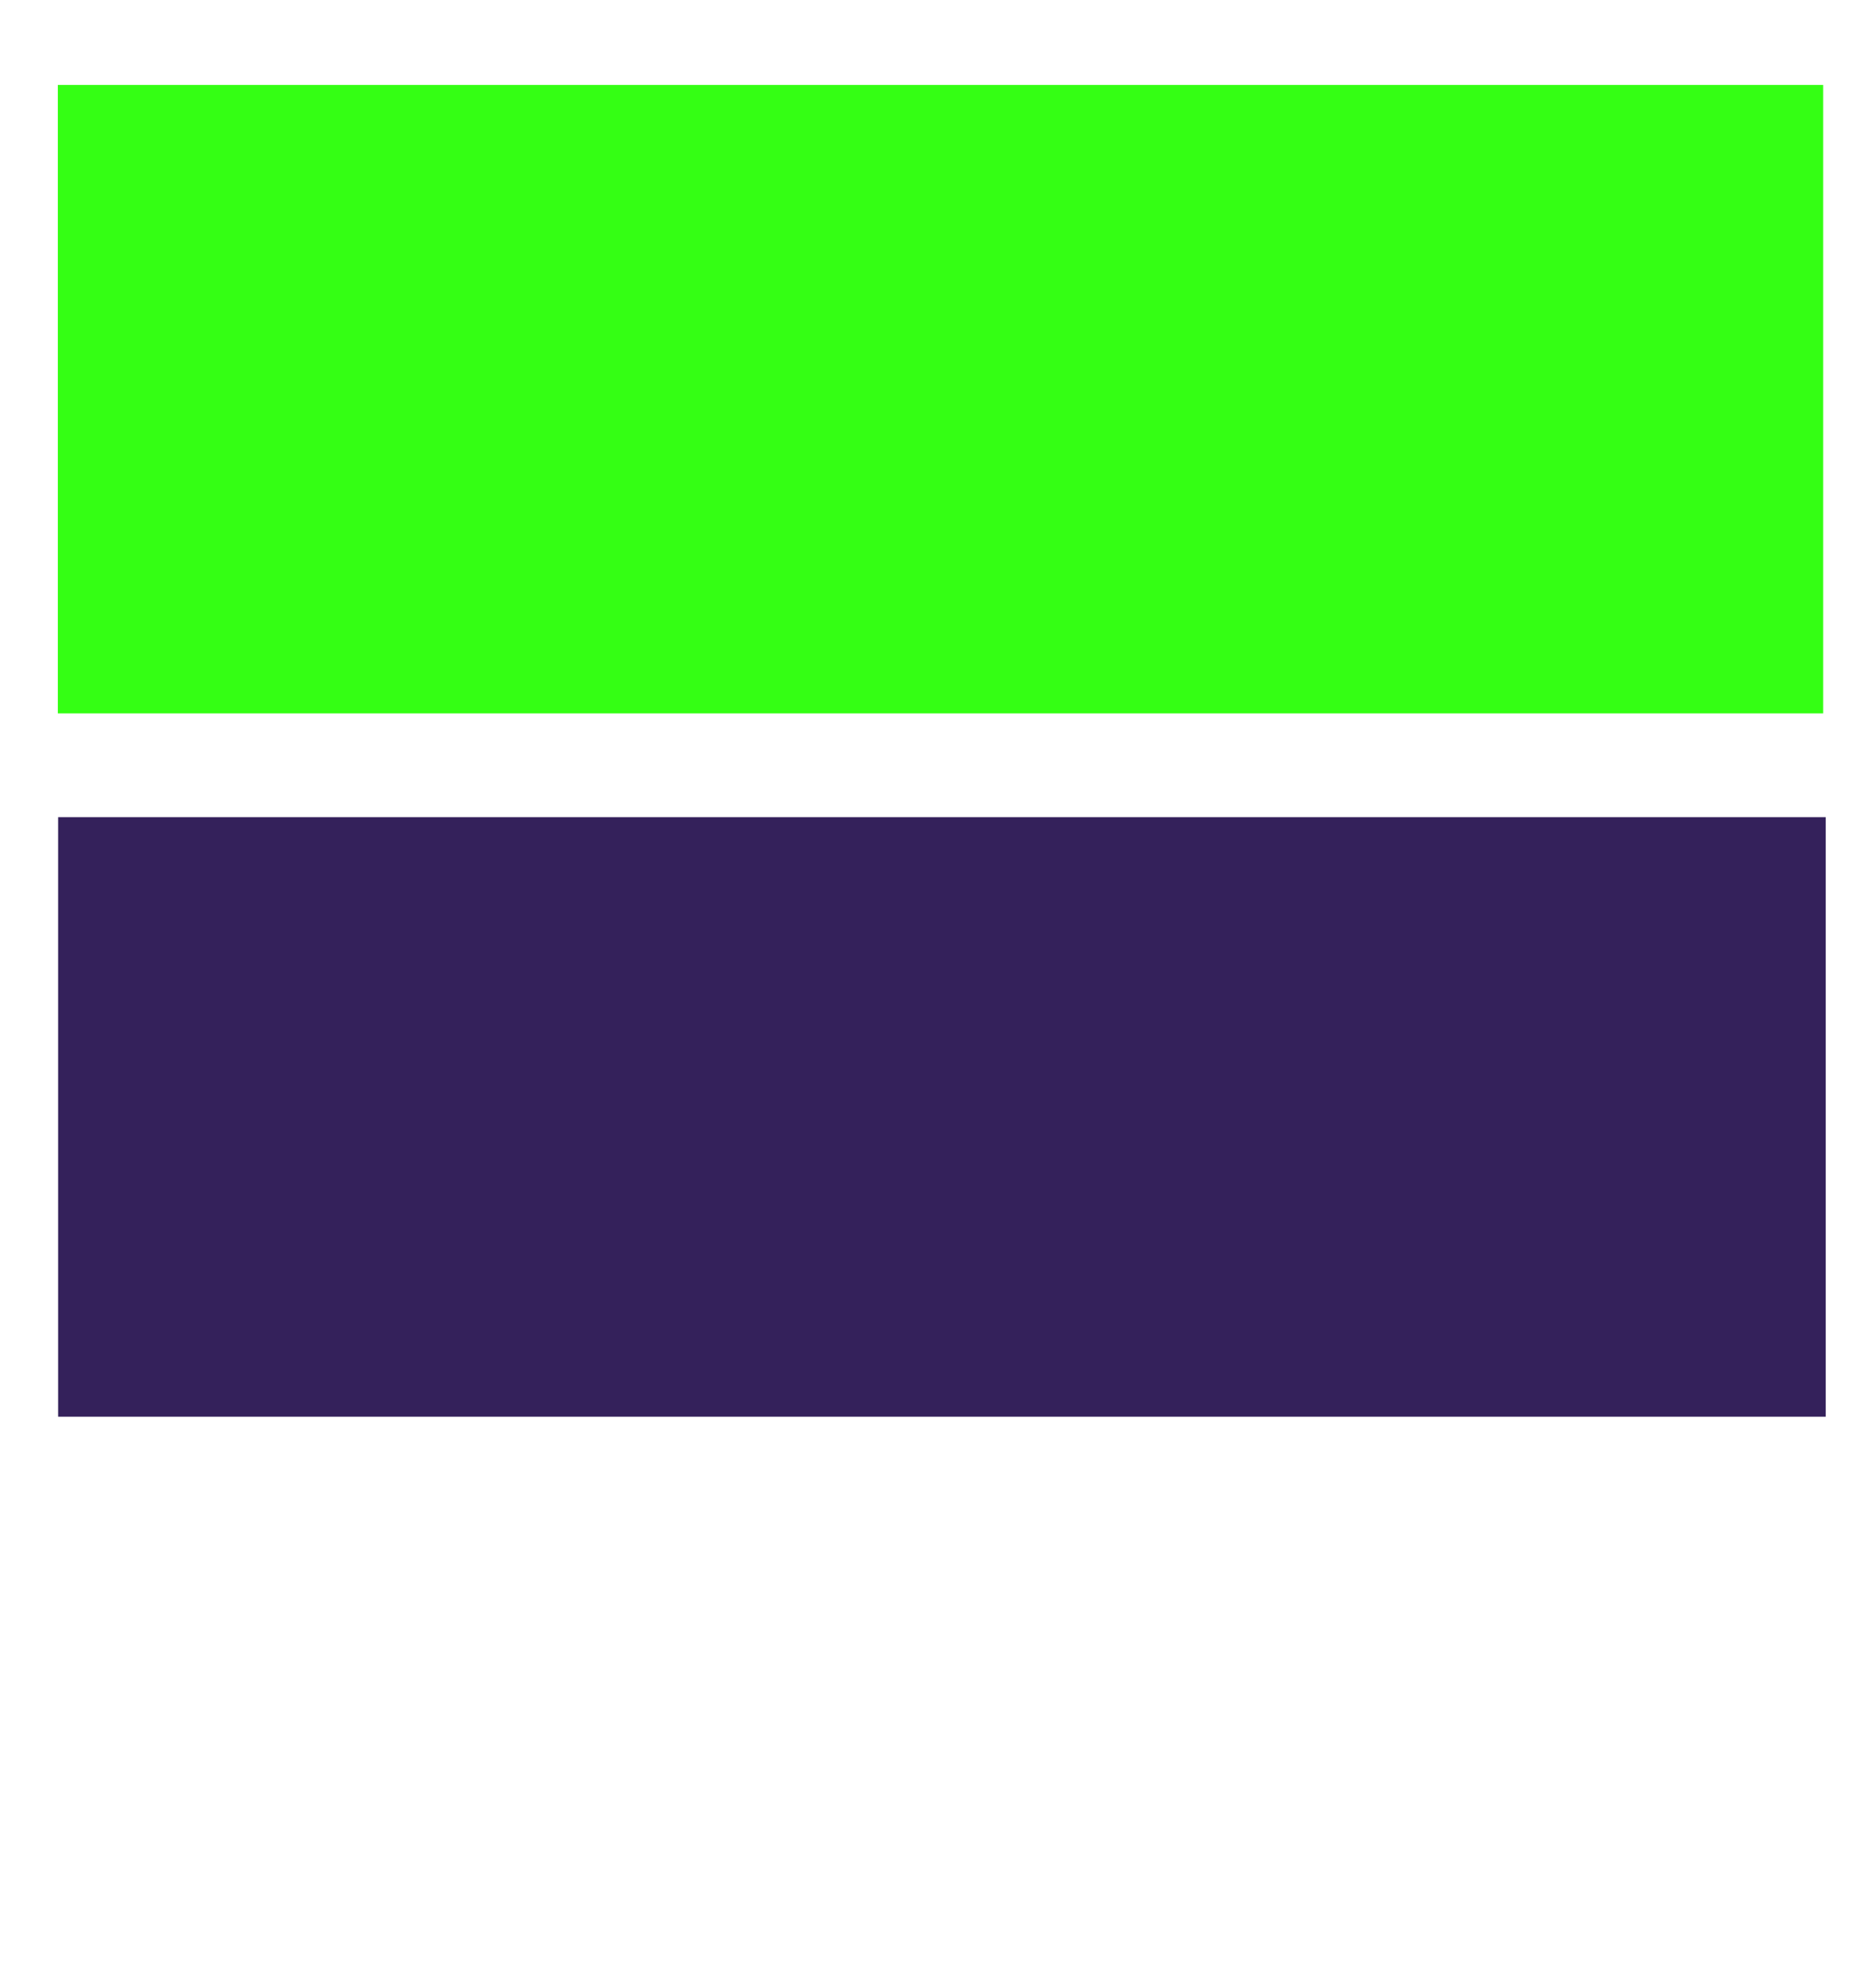 <?xml version="1.0" encoding="UTF-8" standalone="no"?>
<!-- Created with Inkscape (http://www.inkscape.org/) -->

<svg
   width="210mm"
   height="222mm"
   viewBox="0 0 210 222"
   version="1.1"
   id="svg1031"
   inkscape:version="1.1.1 (3bf5ae0d25, 2021-09-20)"
   sodipodi:docname="three_layer_hidding.svg"
   xmlns:inkscape="http://www.inkscape.org/namespaces/inkscape"
   xmlns:sodipodi="http://sodipodi.sourceforge.net/DTD/sodipodi-0.dtd"
   xmlns="http://www.w3.org/2000/svg"
   xmlns:svg="http://www.w3.org/2000/svg">
  <sodipodi:namedview
     id="namedview1033"
     pagecolor="#ffffff"
     bordercolor="#666666"
     borderopacity="1.0"
     inkscape:pageshadow="2"
     inkscape:pageopacity="0.0"
     inkscape:pagecheckerboard="0"
     inkscape:document-units="mm"
     showgrid="false"
     inkscape:zoom="0.54866744"
     inkscape:cx="378.18901"
     inkscape:cy="649.75607"
     inkscape:window-width="1904"
     inkscape:window-height="954"
     inkscape:window-x="8"
     inkscape:window-y="118"
     inkscape:window-maximized="1"
     inkscape:current-layer="layer4" />
  <defs
     id="defs1028" />
  <g
     inkscape:label="Layer 1"
     inkscape:groupmode="layer"
     id="layer1"
     style="display:inline">
    <rect
       style="fill:#34ff14;fill-opacity:1;stroke-width:0.449"
       id="rect1116"
       width="197.609"
       height="70.327"
       x="6.474"
       y="9.504" />
  </g>
  <g
     inkscape:groupmode="layer"
     id="layer3"
     inkscape:label="Layer 2">
    <rect
       style="display:inline;fill:#34215b;fill-opacity:1;stroke-width:0.265"
       id="rect1484"
       width="197.862"
       height="67.089"
       x="6.506"
       y="91.443" />
  </g>
  <g
     inkscape:groupmode="layer"
     id="layer4"
     inkscape:label="Layer 3"
     style="display:none">
    <rect
       style="display:inline;fill:#ec215b;fill-opacity:1;stroke-width:0.265"
       id="rect2124"
       width="199.306"
       height="44.76"
       x="6.013"
       y="169.943" />
  </g>
</svg>
